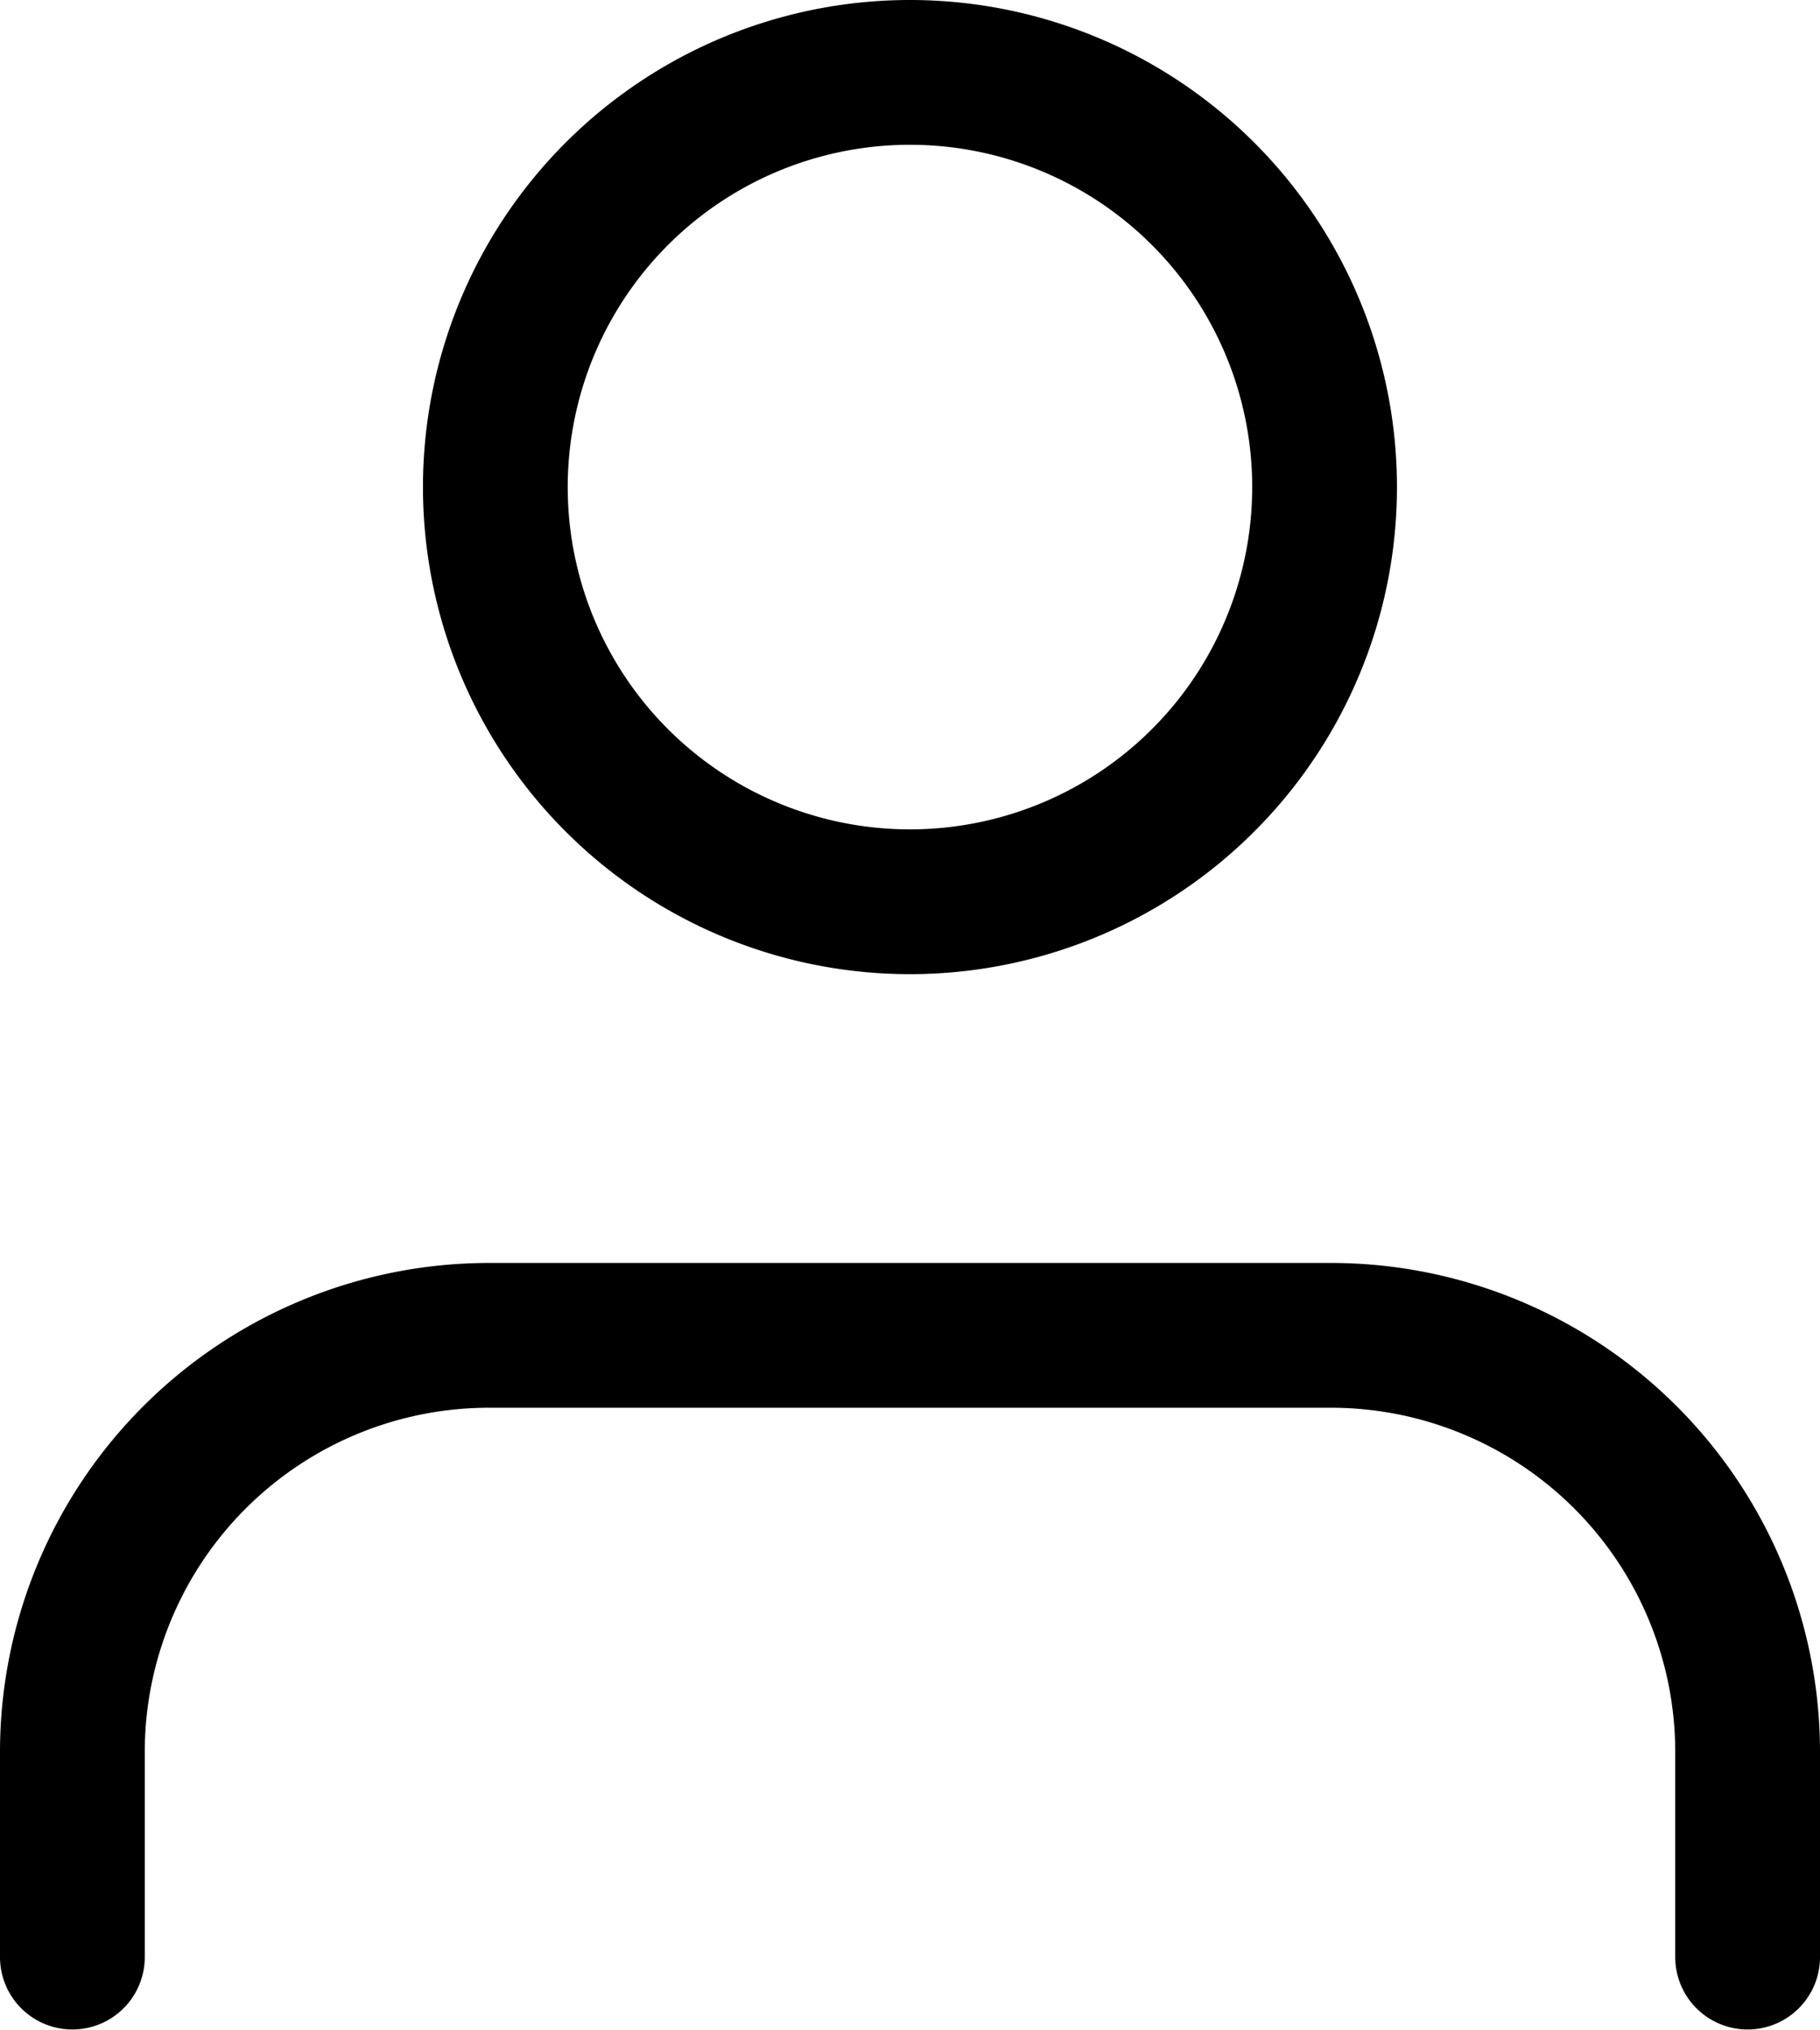 <svg xmlns="http://www.w3.org/2000/svg" width="21.373" height="23.832" viewBox="0 0 21.373 23.832"><g transform="translate(0.85 0.85)"><path d="M25.673,29.8V27.369A4.894,4.894,0,0,0,20.755,22.5H10.918A4.894,4.894,0,0,0,6,27.369V29.8" transform="translate(-6 -7.671)" fill="none" stroke="#000" stroke-linecap="round" stroke-linejoin="round" stroke-width="1.7"/><path d="M21.737,9.369A4.869,4.869,0,1,1,16.869,4.5,4.869,4.869,0,0,1,21.737,9.369Z" transform="translate(-7.032 -4.5)" fill="none" stroke="#000" stroke-linecap="round" stroke-linejoin="round" stroke-width="1.7"/></g></svg>